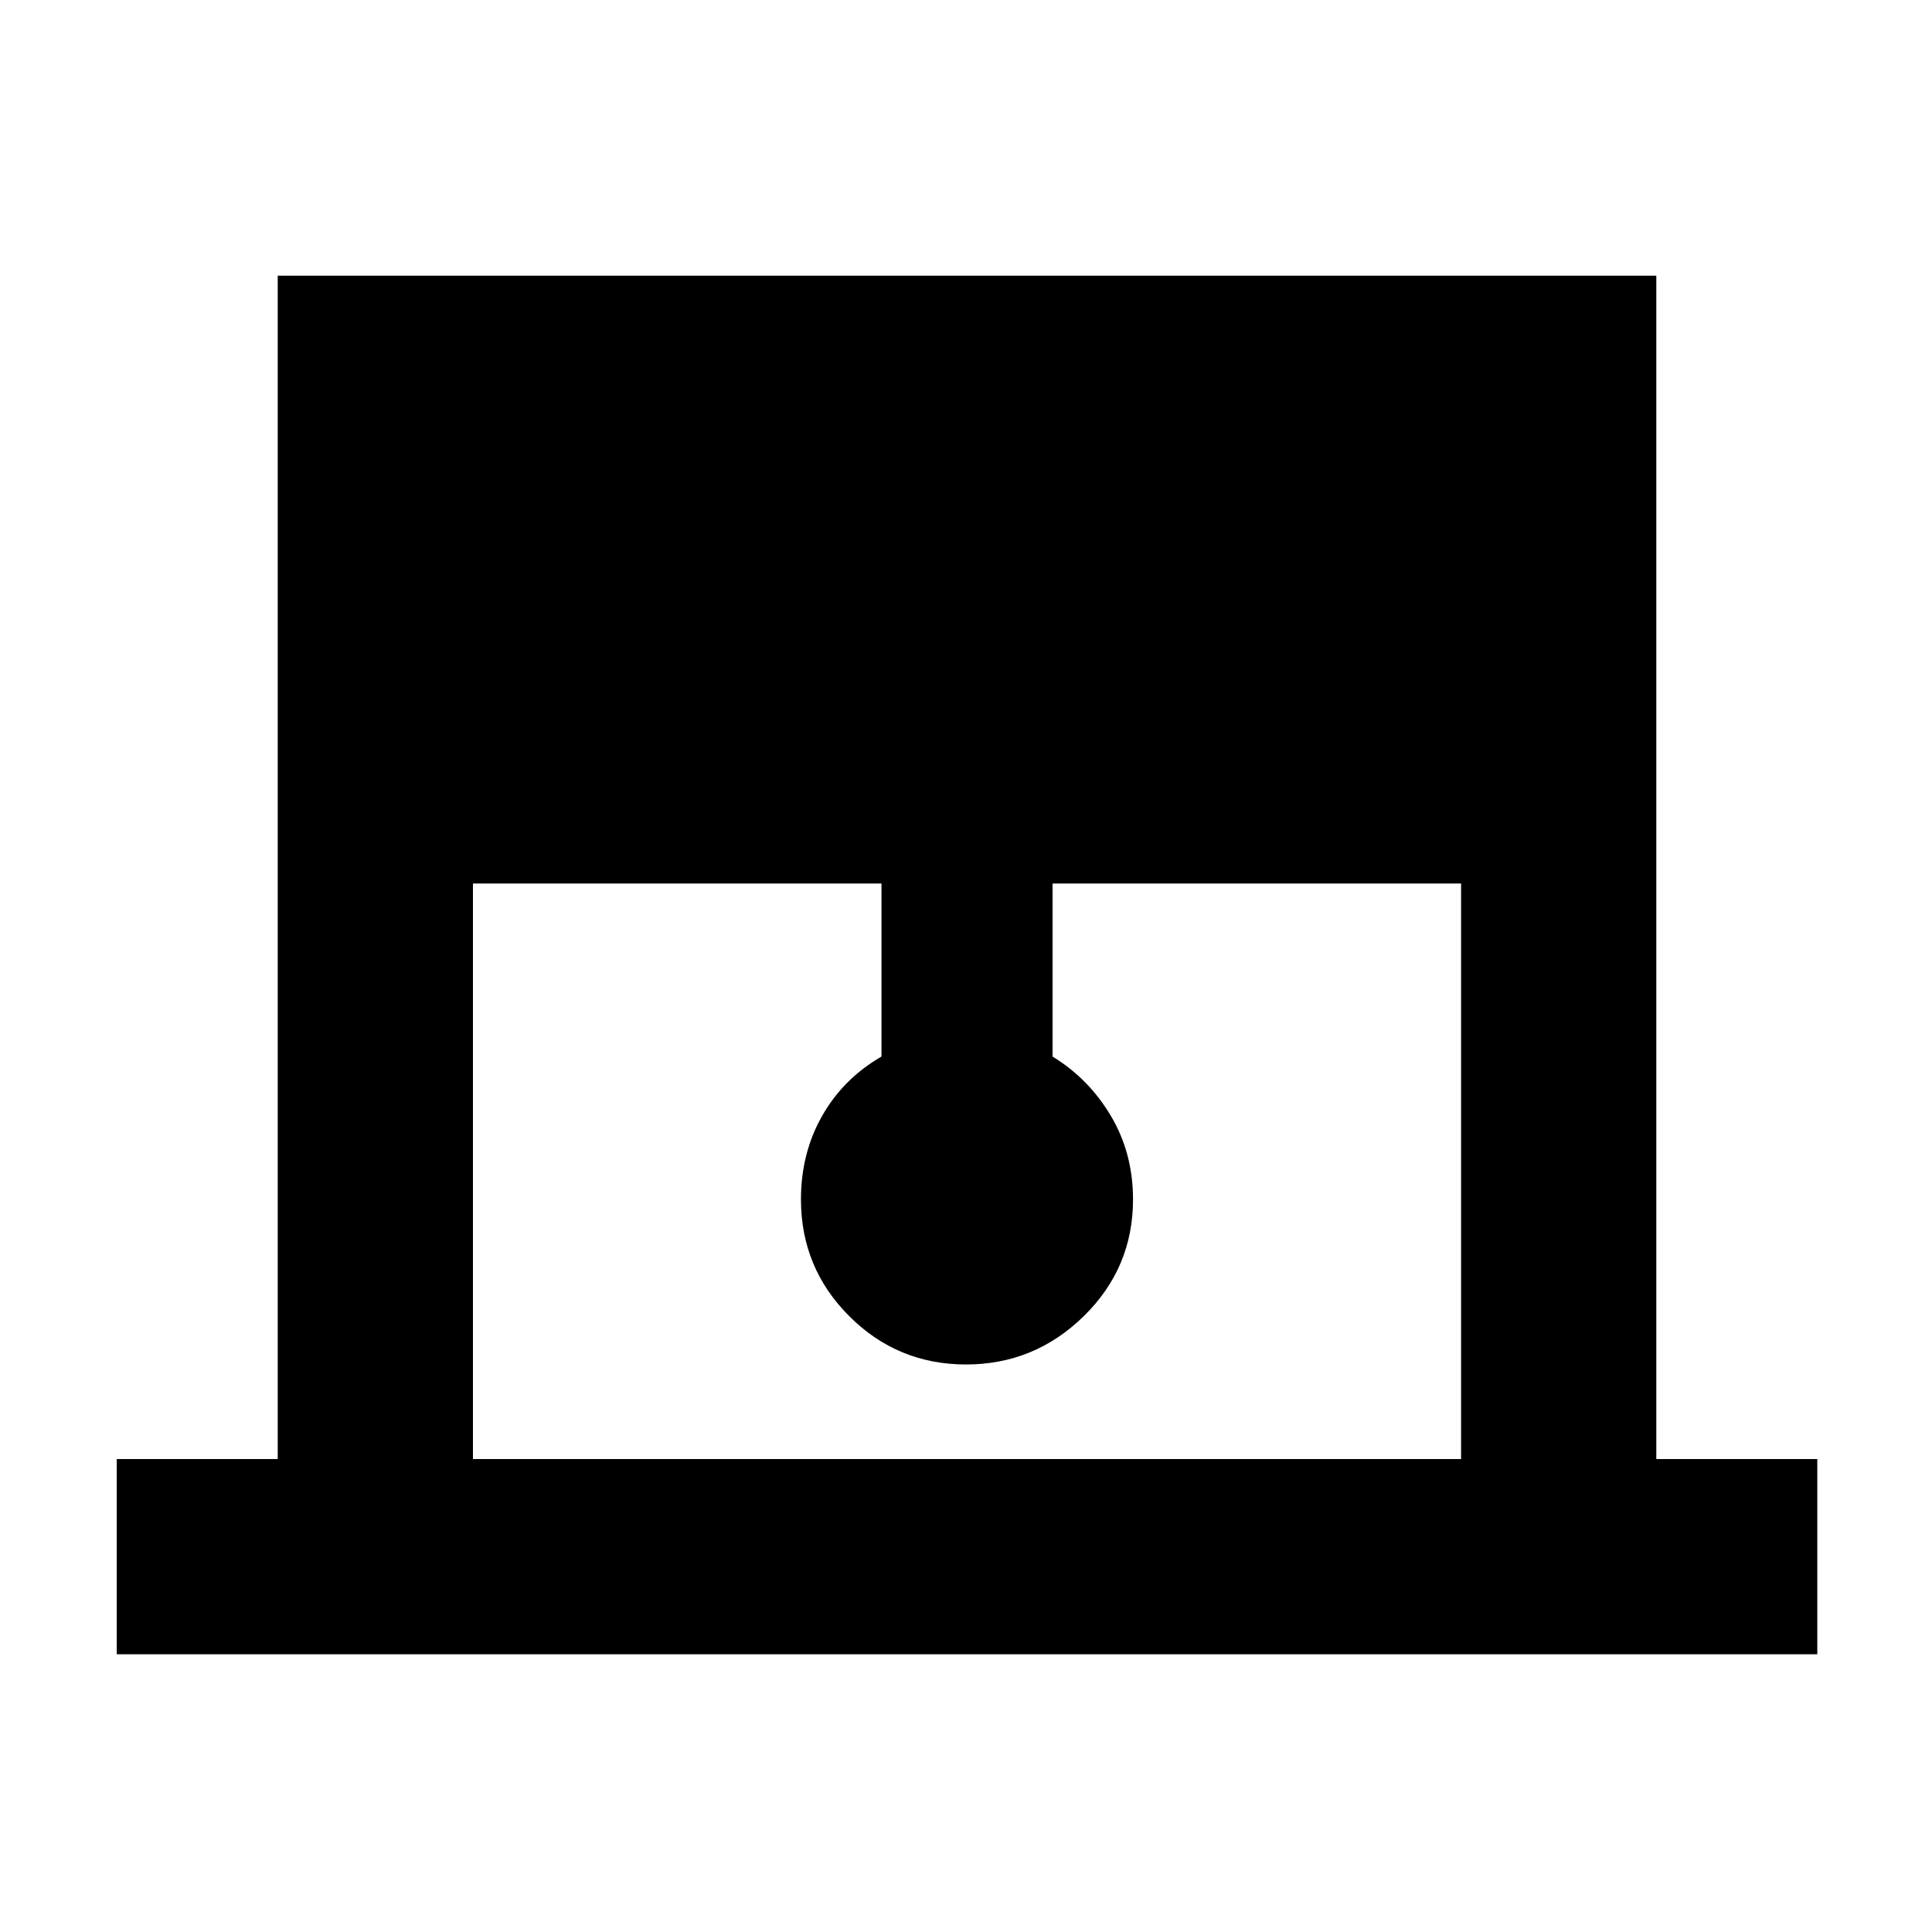 <svg xmlns="http://www.w3.org/2000/svg" height="40" width="40"><path d="M2.417 34.25v-4.042H5.75v-24.5h28.542v24.5h3.333v4.042Zm7.375-4.042H30.25V18.292h-8.458v3.583q.75.458 1.208 1.229.458.771.458 1.729 0 1.417-1.02 2.417-1.021 1-2.438 1-1.417 0-2.417-1-1-1-1-2.417 0-.958.438-1.729.437-.771 1.229-1.229v-3.583H9.792Z"/></svg>
